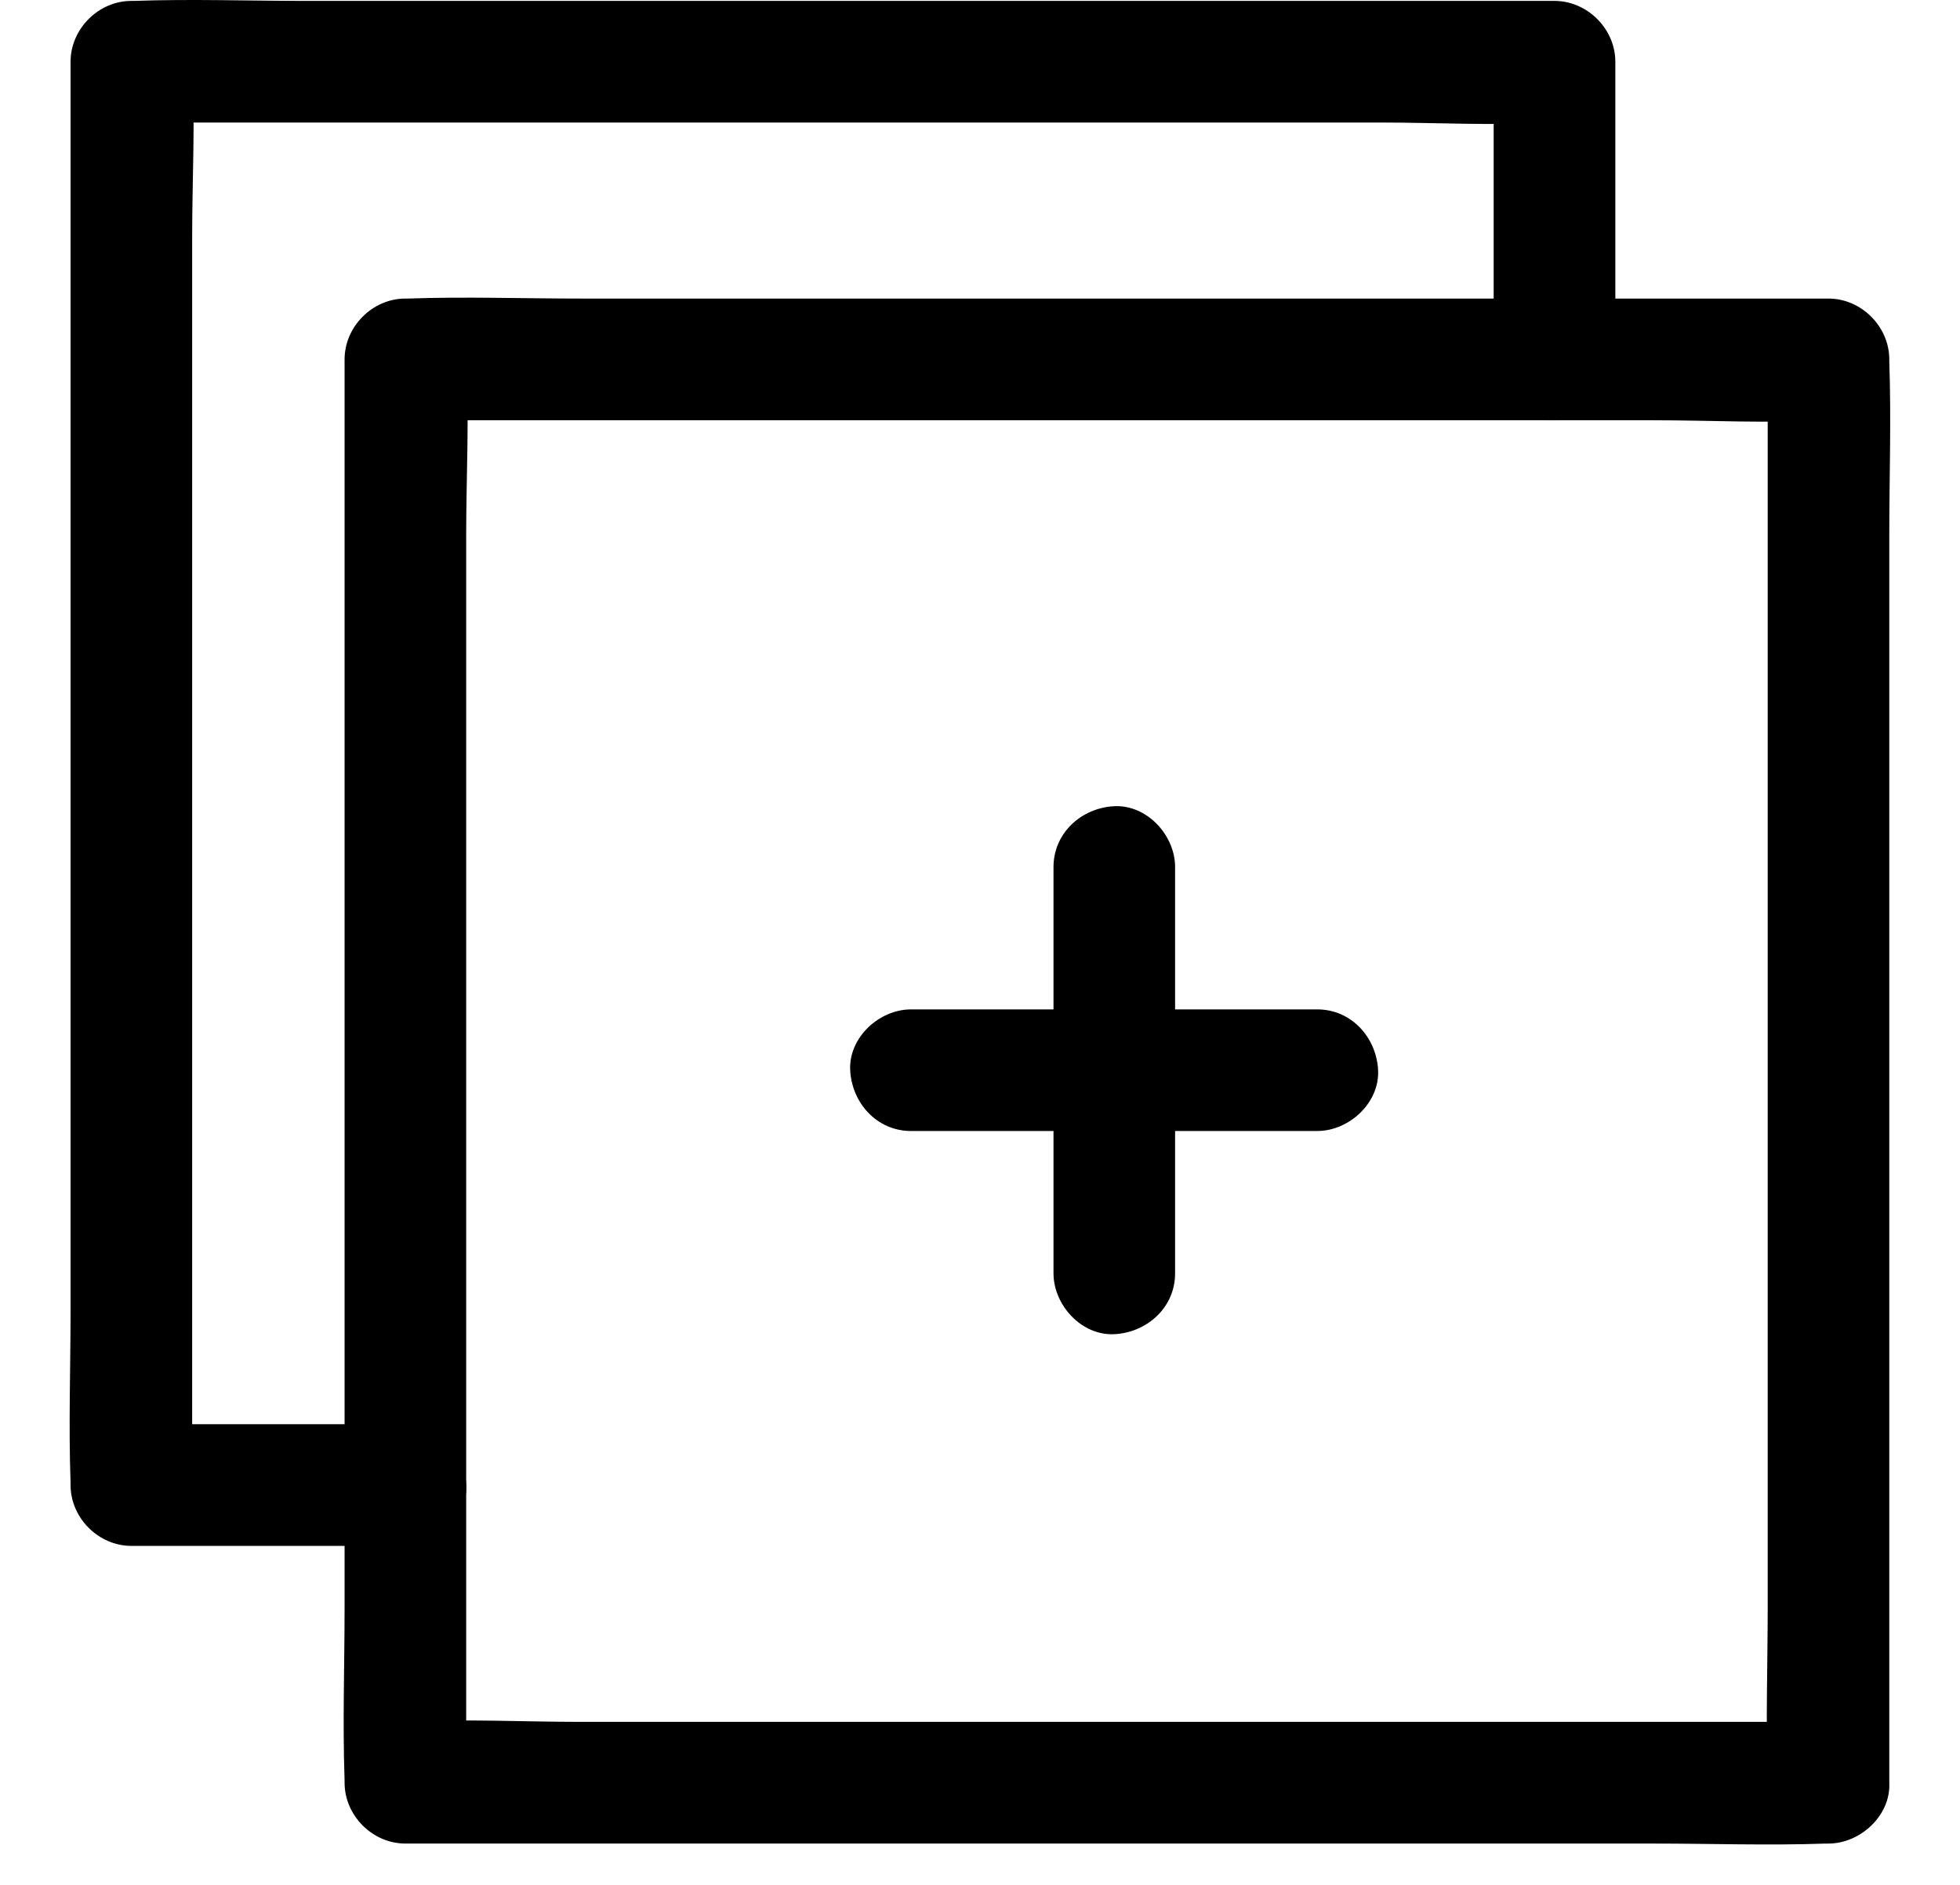 <svg width="26" height="25" viewBox="0 0 26 25" fill="none" xmlns="http://www.w3.org/2000/svg">
<path d="M24.256 22.838C23.626 22.838 23.003 22.838 22.373 22.838C20.878 22.838 19.377 22.838 17.882 22.838C16.064 22.838 14.241 22.838 12.423 22.838C10.847 22.838 9.277 22.838 7.701 22.838C6.942 22.838 6.168 22.796 5.41 22.838C5.399 22.838 5.388 22.838 5.377 22.838C5.646 23.107 5.915 23.376 6.184 23.645C6.184 23.016 6.184 22.392 6.184 21.763C6.184 20.268 6.184 18.767 6.184 17.272C6.184 15.454 6.184 13.631 6.184 11.813C6.184 10.237 6.184 8.666 6.184 7.09C6.184 6.332 6.227 5.558 6.184 4.799C6.184 4.788 6.184 4.778 6.184 4.767C5.915 5.036 5.646 5.305 5.377 5.574C6.007 5.574 6.63 5.574 7.26 5.574C8.755 5.574 10.256 5.574 11.751 5.574C13.569 5.574 15.392 5.574 17.21 5.574C18.786 5.574 20.356 5.574 21.932 5.574C22.691 5.574 23.465 5.617 24.223 5.574C24.234 5.574 24.245 5.574 24.256 5.574C23.987 5.305 23.718 5.036 23.449 4.767C23.449 5.396 23.449 6.02 23.449 6.649C23.449 8.145 23.449 9.645 23.449 11.14C23.449 12.958 23.449 14.782 23.449 16.599C23.449 18.175 23.449 19.746 23.449 21.322C23.449 22.085 23.422 22.849 23.449 23.613C23.449 23.624 23.449 23.634 23.449 23.645C23.449 24.065 23.82 24.474 24.256 24.452C24.691 24.43 25.062 24.097 25.062 23.645C25.062 23.016 25.062 22.392 25.062 21.763C25.062 20.268 25.062 18.767 25.062 17.272C25.062 15.454 25.062 13.631 25.062 11.813C25.062 10.237 25.062 8.666 25.062 7.09C25.062 6.327 25.089 5.563 25.062 4.799C25.062 4.788 25.062 4.778 25.062 4.767C25.062 4.331 24.691 3.96 24.256 3.96C23.626 3.96 23.003 3.96 22.373 3.96C20.878 3.96 19.377 3.96 17.882 3.96C16.064 3.96 14.241 3.96 12.423 3.96C10.847 3.96 9.277 3.96 7.701 3.96C6.937 3.96 6.173 3.933 5.41 3.96C5.399 3.96 5.388 3.96 5.377 3.96C4.942 3.96 4.571 4.331 4.571 4.767C4.571 5.396 4.571 6.02 4.571 6.649C4.571 8.145 4.571 9.645 4.571 11.14C4.571 12.958 4.571 14.782 4.571 16.599C4.571 18.175 4.571 19.746 4.571 21.322C4.571 22.085 4.544 22.849 4.571 23.613C4.571 23.624 4.571 23.634 4.571 23.645C4.571 24.081 4.942 24.452 5.377 24.452C6.007 24.452 6.63 24.452 7.26 24.452C8.755 24.452 10.256 24.452 11.751 24.452C13.569 24.452 15.392 24.452 17.21 24.452C18.786 24.452 20.356 24.452 21.932 24.452C22.696 24.452 23.46 24.479 24.223 24.452C24.234 24.452 24.245 24.452 24.256 24.452C24.675 24.452 25.084 24.081 25.062 23.645C25.041 23.21 24.707 22.838 24.256 22.838Z" fill="black"/>
<path d="M5.378 18.89C4.168 18.89 2.953 18.89 1.743 18.89C2.011 19.159 2.28 19.428 2.549 19.697C2.549 19.068 2.549 18.444 2.549 17.815C2.549 16.319 2.549 14.819 2.549 13.324C2.549 11.506 2.549 9.682 2.549 7.864C2.549 6.289 2.549 4.718 2.549 3.142C2.549 2.384 2.592 1.609 2.549 0.851C2.549 0.84 2.549 0.829 2.549 0.819C2.28 1.088 2.011 1.357 1.743 1.625C2.372 1.625 2.996 1.625 3.625 1.625C5.12 1.625 6.621 1.625 8.116 1.625C9.934 1.625 11.757 1.625 13.575 1.625C15.151 1.625 16.721 1.625 18.297 1.625C19.056 1.625 19.83 1.669 20.589 1.625C20.599 1.625 20.61 1.625 20.621 1.625C20.352 1.357 20.083 1.088 19.814 0.819C19.814 2.136 19.814 3.449 19.814 4.766C19.814 5.186 20.185 5.595 20.621 5.573C21.056 5.552 21.428 5.218 21.428 4.766C21.428 3.449 21.428 2.136 21.428 0.819C21.428 0.383 21.056 0.012 20.621 0.012C19.992 0.012 19.368 0.012 18.738 0.012C17.243 0.012 15.743 0.012 14.247 0.012C12.43 0.012 10.606 0.012 8.788 0.012C7.212 0.012 5.642 0.012 4.066 0.012C3.302 0.012 2.539 -0.015 1.775 0.012C1.764 0.012 1.753 0.012 1.743 0.012C1.307 0.012 0.936 0.383 0.936 0.819C0.936 1.448 0.936 2.072 0.936 2.701C0.936 4.196 0.936 5.697 0.936 7.192C0.936 9.01 0.936 10.833 0.936 12.651C0.936 14.227 0.936 15.798 0.936 17.374C0.936 18.137 0.909 18.901 0.936 19.665C0.936 19.675 0.936 19.686 0.936 19.697C0.936 20.133 1.307 20.504 1.743 20.504C2.953 20.504 4.168 20.504 5.378 20.504C5.798 20.504 6.207 20.133 6.185 19.697C6.164 19.261 5.83 18.89 5.378 18.89Z" fill="black"/>
<path d="M13.975 11.5C13.975 13.07 13.975 14.641 13.975 16.212C13.975 16.437 13.975 16.663 13.975 16.889C13.975 17.309 14.346 17.717 14.781 17.696C15.217 17.674 15.588 17.341 15.588 16.889C15.588 15.319 15.588 13.748 15.588 12.178C15.588 11.952 15.588 11.726 15.588 11.5C15.588 11.08 15.217 10.672 14.781 10.693C14.346 10.715 13.975 11.048 13.975 11.5Z" fill="black"/>
<path d="M12.085 15.001C13.655 15.001 15.226 15.001 16.796 15.001C17.022 15.001 17.248 15.001 17.474 15.001C17.894 15.001 18.302 14.63 18.281 14.194C18.259 13.759 17.926 13.388 17.474 13.388C15.904 13.388 14.333 13.388 12.763 13.388C12.537 13.388 12.311 13.388 12.085 13.388C11.665 13.388 11.257 13.759 11.278 14.194C11.3 14.63 11.633 15.001 12.085 15.001Z" fill="black"/>
</svg>
